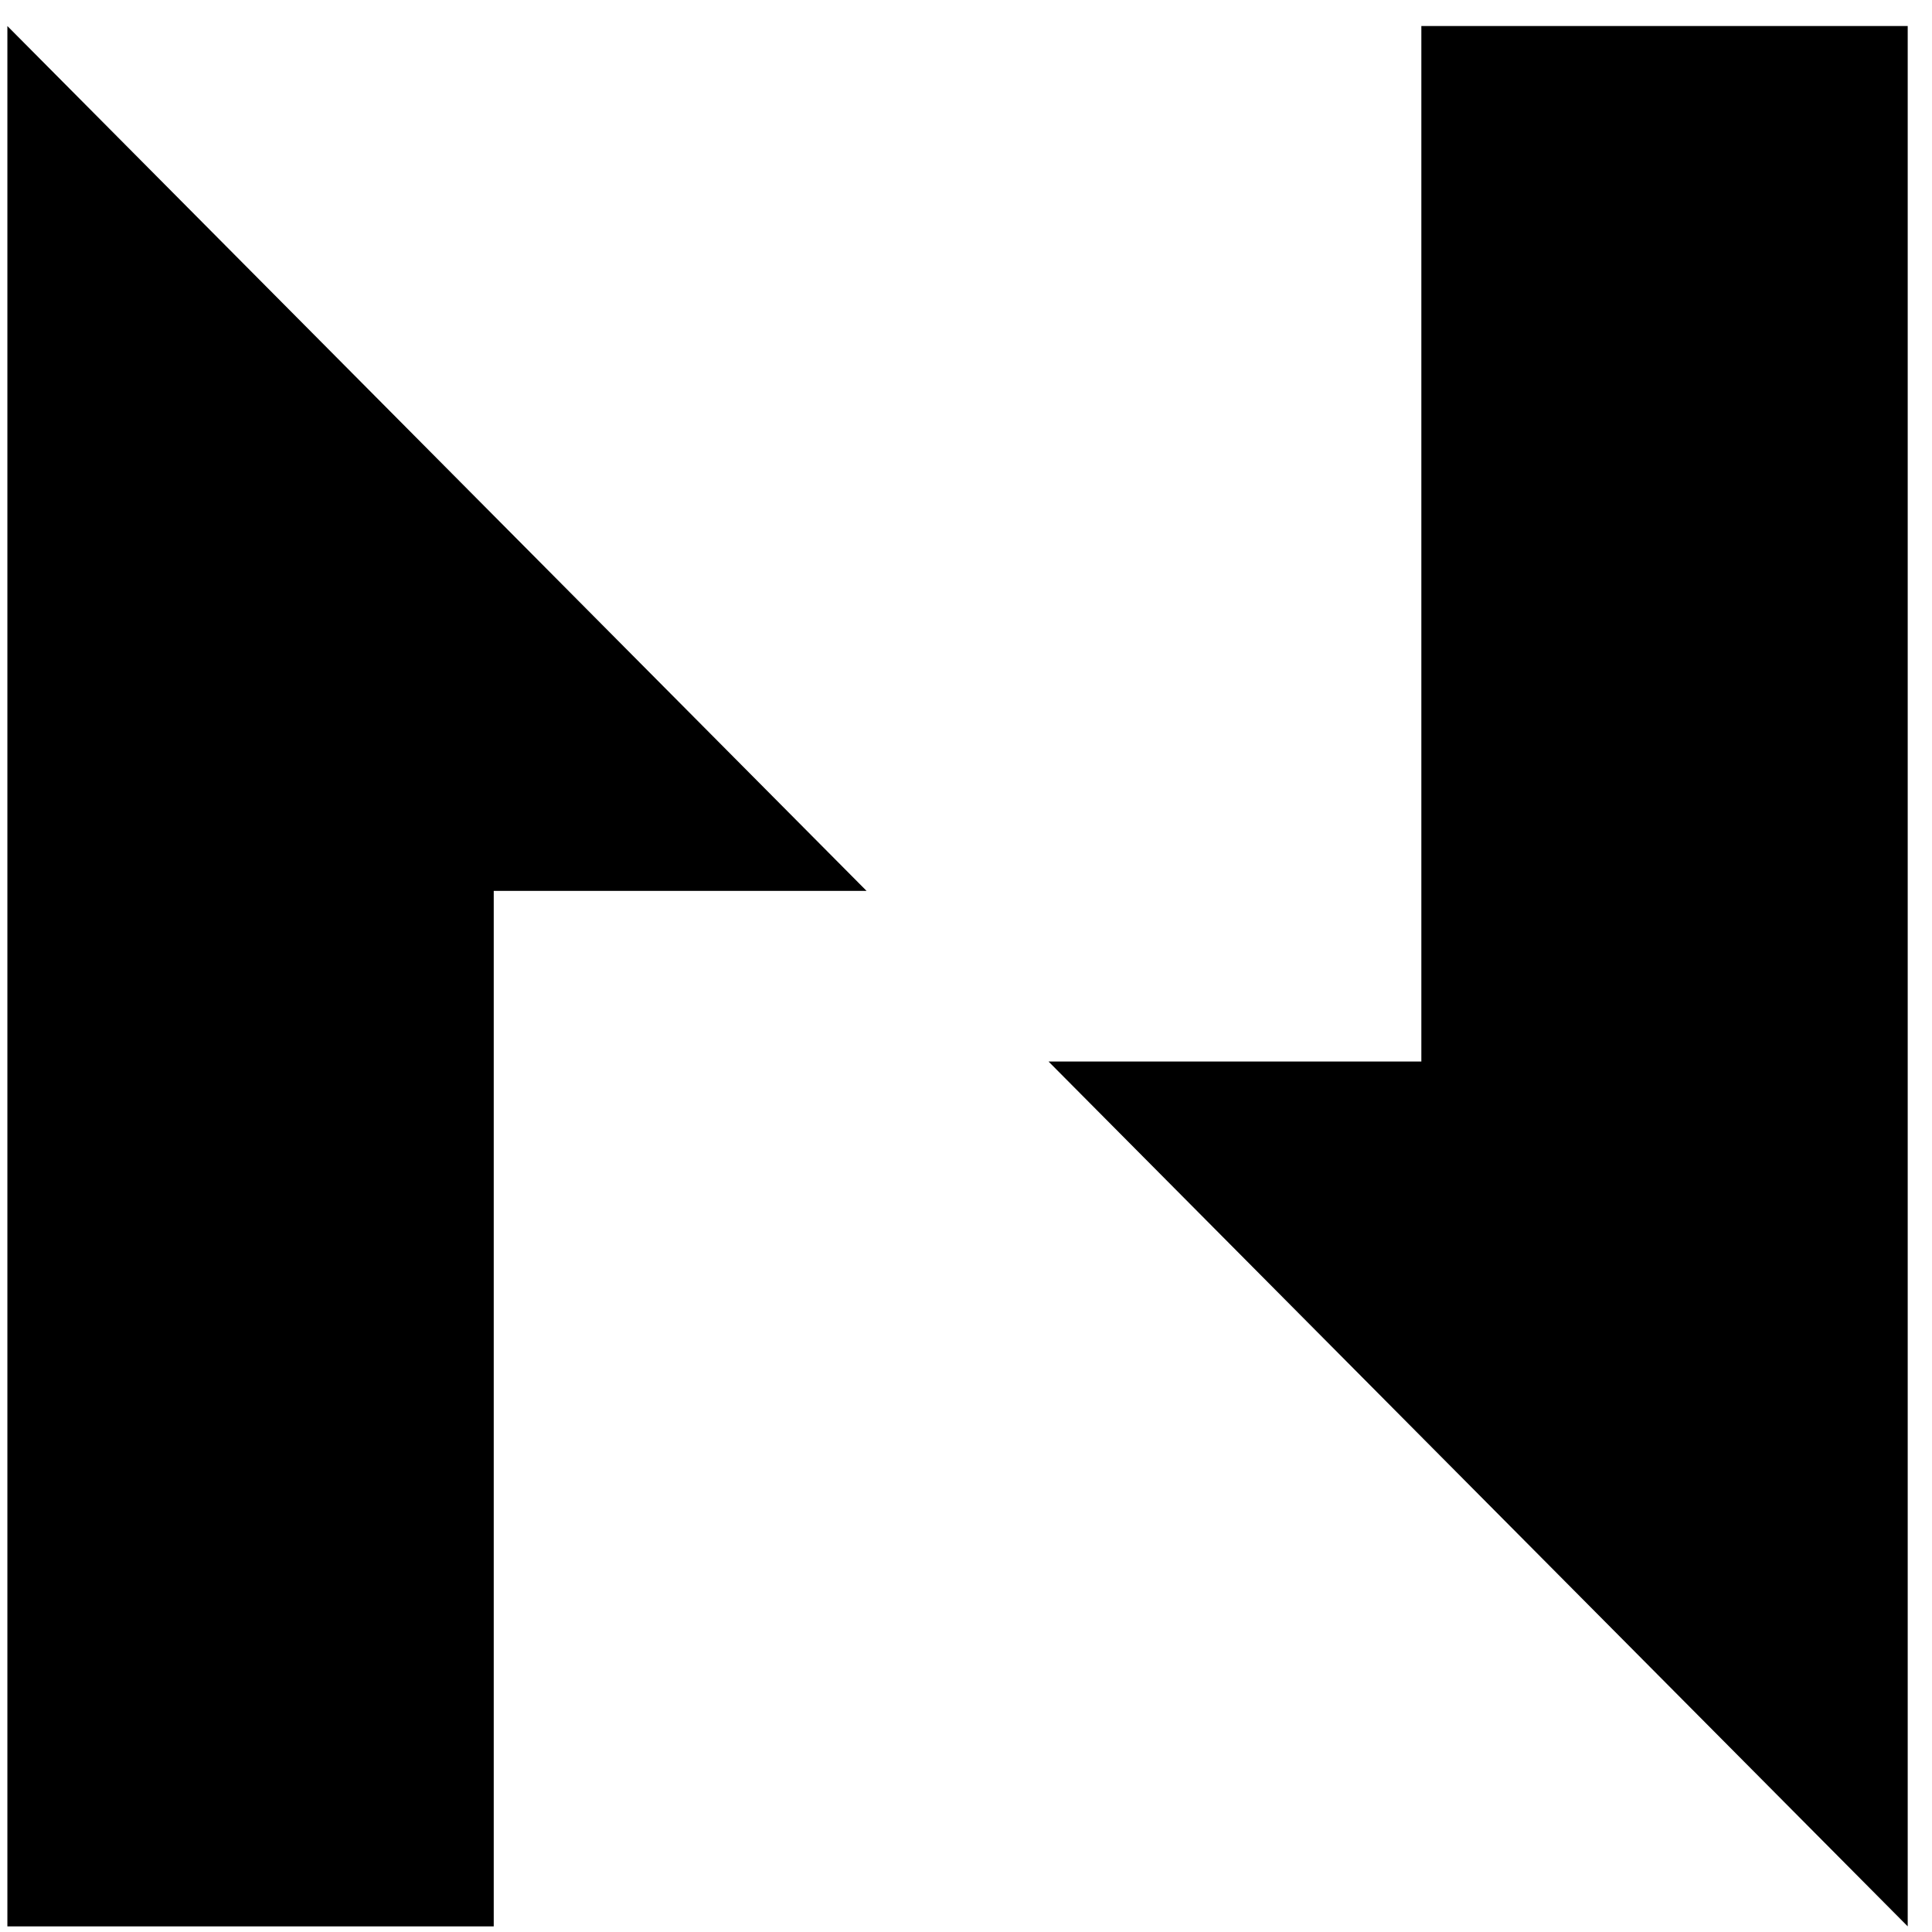 <svg width="61" height="61" viewBox="0 0 61 61" fill="none" xmlns="http://www.w3.org/2000/svg">
    <path d="M0.233 0.822V60.822H15.589V28.129H27.361L0.233 0.822Z" fill="black"/>
    <path d="M44.877 0.822V33.516H33.106L60.233 60.822V0.822H44.877Z" fill="black"/>
</svg>

